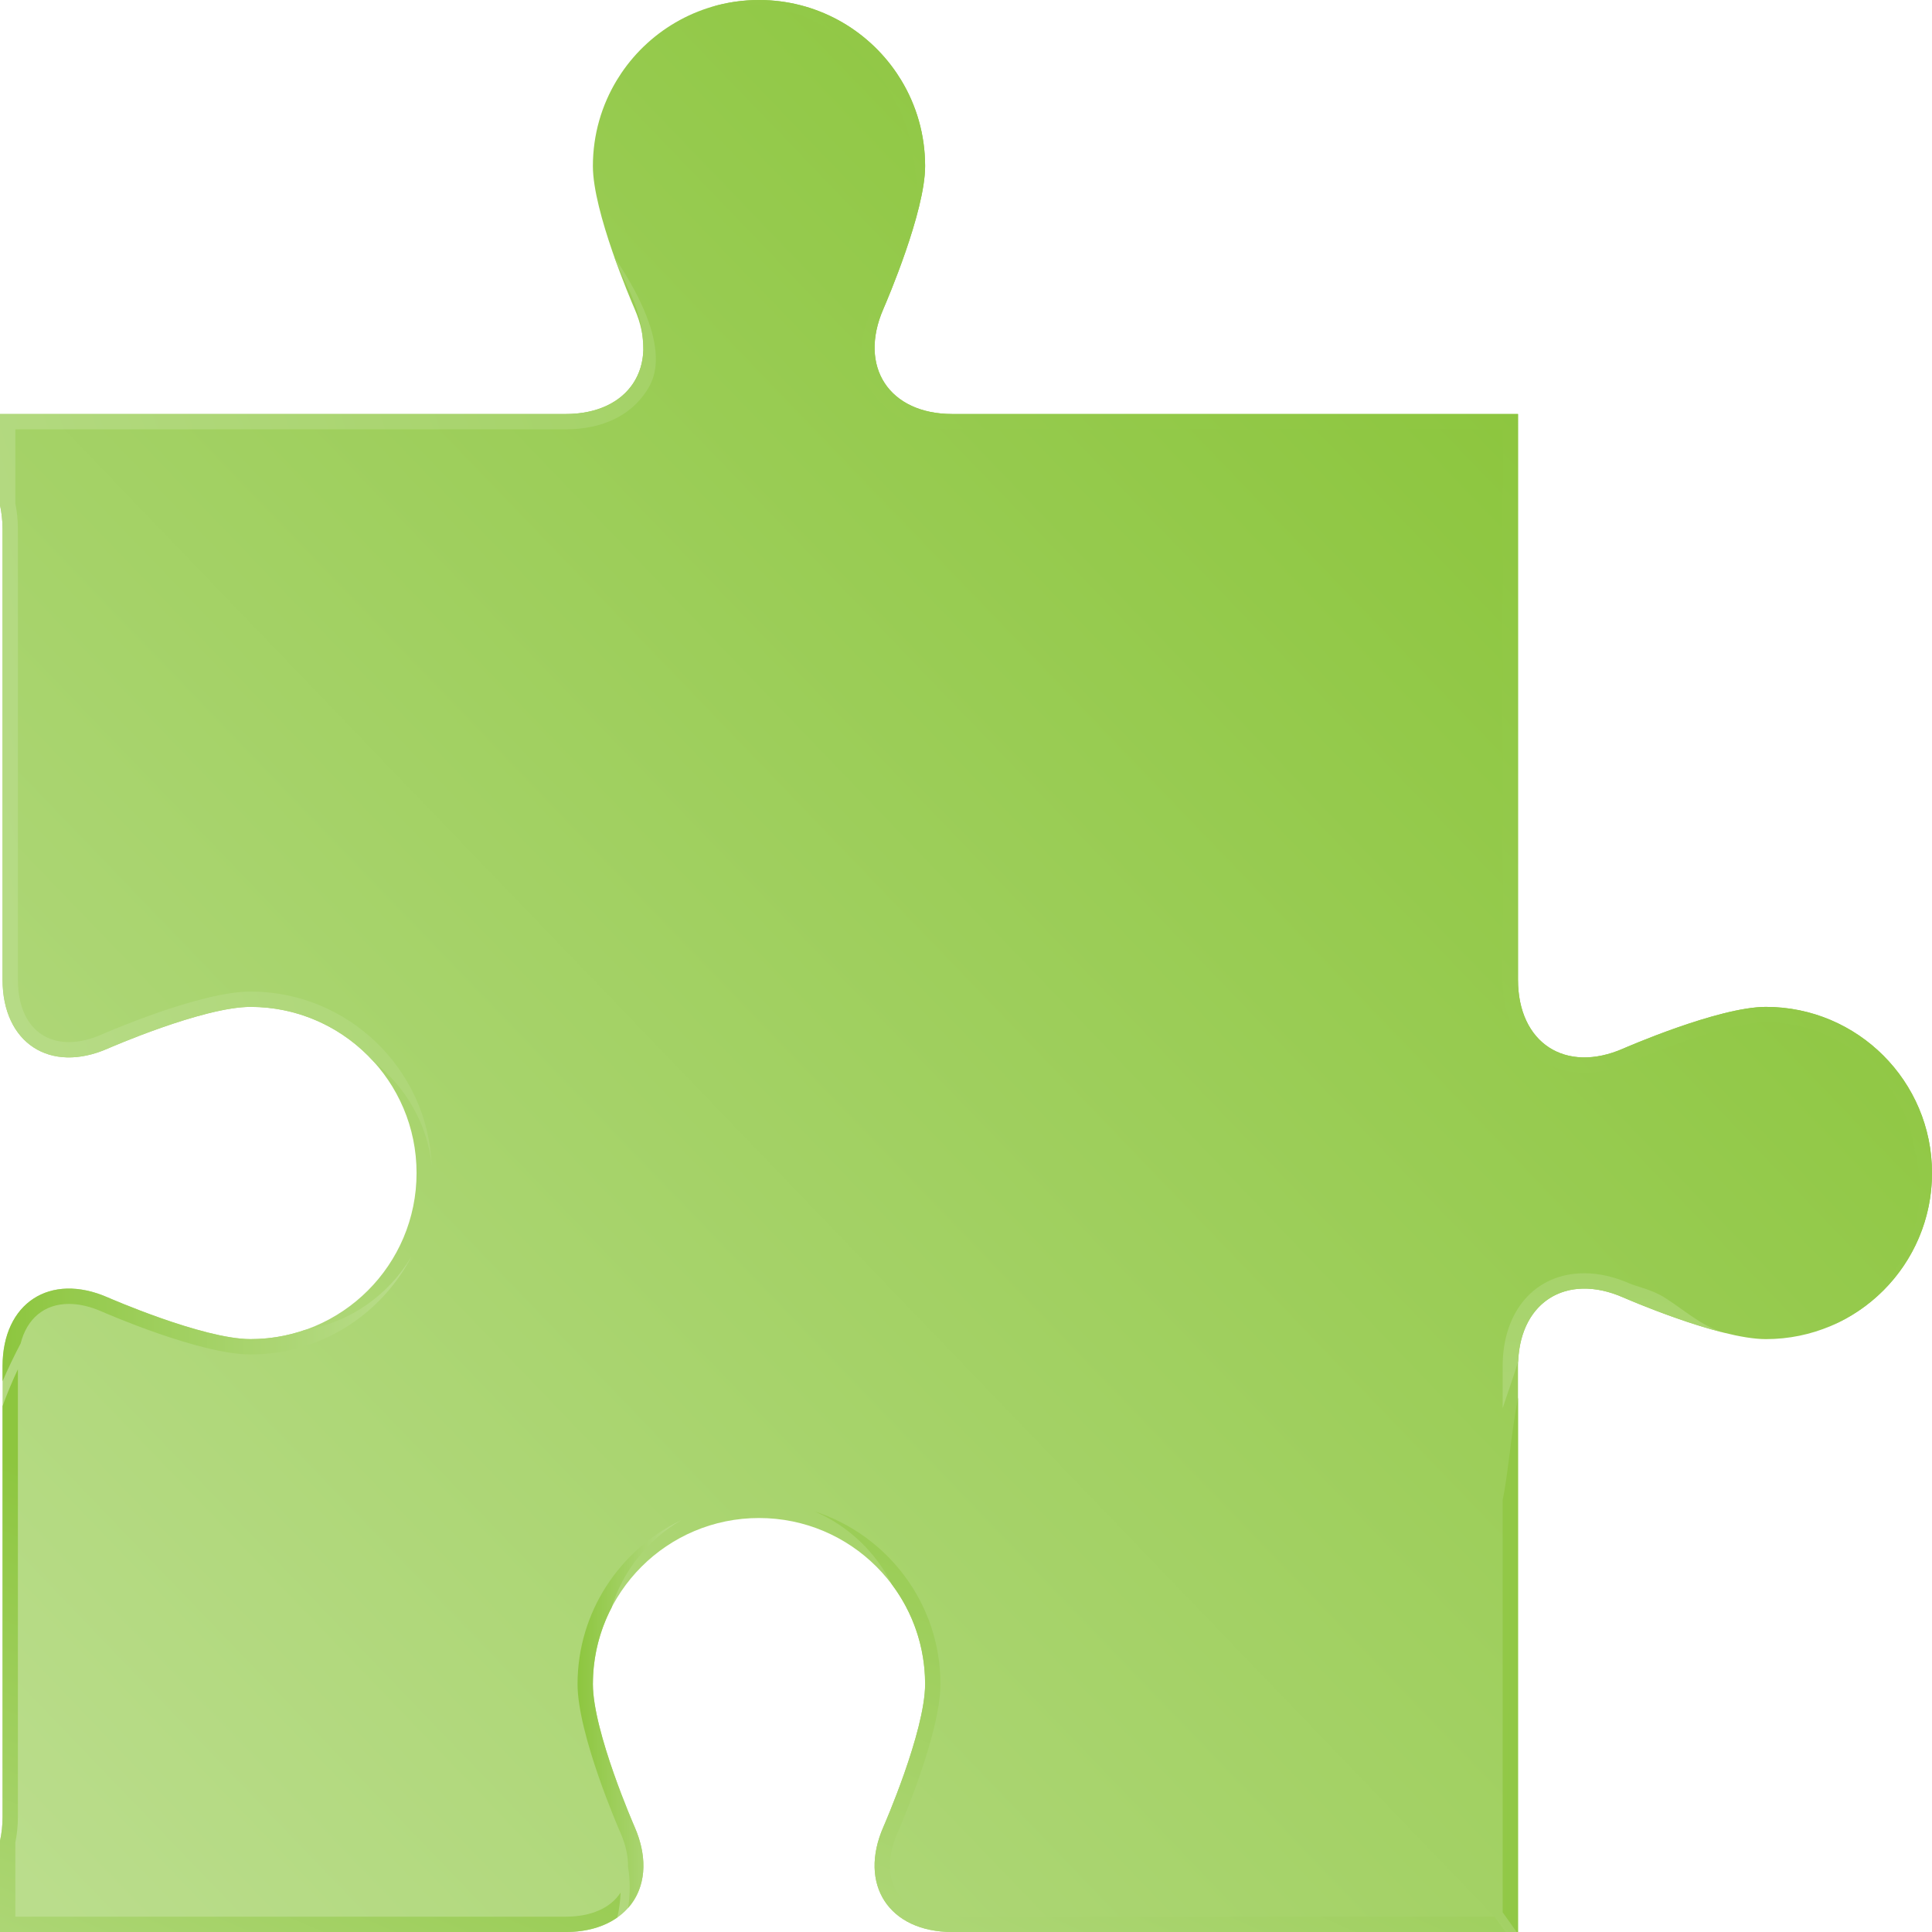 <?xml version="1.0" encoding="utf-8"?>
<!-- Generator: Adobe Illustrator 15.0.2, SVG Export Plug-In . SVG Version: 6.00 Build 0)  -->
<!DOCTYPE svg PUBLIC "-//W3C//DTD SVG 1.1//EN" "http://www.w3.org/Graphics/SVG/1.1/DTD/svg11.dtd">
<svg version="1.1" id="Layer_1" xmlns="http://www.w3.org/2000/svg" xmlns:xlink="http://www.w3.org/1999/xlink" x="0px" y="0px"
	 width="367.989px" height="367.99px" viewBox="0 0 367.989 367.99" style="enable-background:new 0 0 367.989 367.99;"
	 xml:space="preserve">
<g>
	<g>
		<linearGradient id="SVGID_1_" gradientUnits="userSpaceOnUse" x1="288.942" y1="84.601" x2="4.202" y2="358.39">
			<stop  offset="0" style="stop-color:#8dc63f"/>
			<stop  offset="1" style="stop-color:#badd8c"/>
		</linearGradient>
		<path style="fill:url(#SVGID_1_);" d="M336.352,191.783c-9.074,0-27.158,7.932-27.158,7.932c-11.032,4.839-20.059-1.059-20.059-13.105V100.76
			v-0.001V78.856h-21.876c-0.011,0-0.019-0.001-0.028-0.001h-85.866c-12.006-0.008-17.894-8.987-13.121-19.978
			c0.026-0.061,0.051-0.123,0.076-0.185c0.607-1.399,7.886-18.357,7.887-27.052V31.64c0,0,0,0,0-0.001l0,0
			c0-6.006-1.674-11.622-4.58-16.405c-0.264-0.435-0.539-0.863-0.823-1.284C165.118,5.534,155.49,0,144.567,0
			c-10.922,0-20.551,5.534-26.236,13.95c-0.284,0.42-0.559,0.849-0.823,1.284c-2.906,4.783-4.581,10.399-4.581,16.405l0,0
			c0,0.001,0,0.001,0,0.001v0.001c0.001,8.694,7.28,25.652,7.887,27.052c0.024,0.062,0.05,0.124,0.076,0.185
			c4.773,10.991-1.115,19.97-13.121,19.978H21.904c-0.01,0-0.019,0.001-0.028,0.001H0v17.346c0.315,1.472,0.488,2.995,0.488,4.557
			v85.85c0,12.047,9.027,17.945,20.059,13.105c0,0,18.085-7.932,27.158-7.932c17.475,0,31.638,14.164,31.638,31.639
			c0,17.477-14.164,31.64-31.638,31.64c-9.073,0-27.158-7.932-27.158-7.932c-11.032-4.84-20.059,1.058-20.059,13.105v85.851
			c0,1.563-0.172,3.086-0.488,4.559v17.346h21.904h85.879c12.026-0.016,17.912-9.035,13.076-20.057c0,0-7.932-18.086-7.932-27.158
			c0-17.475,14.165-31.639,31.64-31.639c17.475,0,31.64,14.165,31.64,31.639c0,9.072-7.932,27.158-7.932,27.158
			c-4.835,11.021,1.05,20.041,13.076,20.057h85.88h21.904v-21.904v-85.851c0-12.048,9.026-17.945,20.059-13.105
			c0,0,18.084,7.932,27.158,7.932c17.475,0,31.637-14.163,31.637-31.64C367.989,205.947,353.827,191.783,336.352,191.783z"/>
	</g>
	<g>
		<linearGradient id="SVGID_2_" gradientUnits="userSpaceOnUse" x1="332.778" y1="50.487" x2="-35.941" y2="176.801">
			<stop  offset="0" style="stop-color:#8dc63f"/>
			<stop  offset="1" style="stop-color:#badd8c"/>
		</linearGradient>
		<path style="fill:url(#SVGID_2_);" d="M0.488,186.609c0,12.047,9.027,17.945,20.059,13.105c0,0,18.085-7.932,27.158-7.932
			c9.342,0,17.736,4.051,23.527,10.49c6.011,4.737,10.165,11.766,10.995,19.679c-0.774-18.376-15.959-33.09-34.521-33.09
			c-9.575,0-27.57,7.844-28.332,8.177c-2.188,0.961-4.291,1.447-6.25,1.447c-5.992,0-9.714-4.551-9.714-11.877v-85.85
			c0-1.613-0.164-3.246-0.487-4.856V81.777l104.849-0.001c6.828-0.004,12.261-2.561,15.3-7.197c1.241-1.892,5.65-8.213-6.057-25.622
			c2.28,6.056,5.429,9.579,5.523,17.749c-0.242,7.123-5.794,12.143-14.767,12.148H21.904c-0.01,0-0.019,0.001-0.028,0.001H0v17.346
			c0.315,1.472,0.488,2.995,0.488,4.557V186.609z"/>
		<linearGradient id="SVGID_3_" gradientUnits="userSpaceOnUse" x1="110.007" y1="326.497" x2="129.655" y2="326.497">
			<stop  offset="0" style="stop-color:#8dc63f"/>
			<stop  offset="1" style="stop-color:#badd8c"/>
		</linearGradient>
		<path style="fill:url(#SVGID_3_);" d="M129.655,289.603c-11.611,5.576-19.648,17.452-19.648,31.172c0,9.574,7.843,27.57,8.177,28.332
			c1.001,2.279,1.473,4.459,1.439,6.447c0.419,2.541,0.406,5.197,0.03,7.836c3.253-3.686,3.927-9.254,1.207-15.457
			c0,0-7.932-18.086-7.932-27.158c0-5.26,1.291-10.215,3.561-14.58C118.638,299.193,123.431,293.275,129.655,289.603z"/>
		<linearGradient id="SVGID_4_" gradientUnits="userSpaceOnUse" x1="0.488" y1="251.238" x2="78.342" y2="251.238">
			<stop  offset="0" style="stop-color:#8dc63f"/>
			<stop  offset="1" style="stop-color:#badd8c"/>
		</linearGradient>
		<path style="fill:url(#SVGID_4_);" d="M3.925,255.901c1.208-4.739,4.5-7.544,9.198-7.544c1.959,0,4.063,0.486,6.25,1.446
			c0.762,0.335,18.757,8.179,28.332,8.179c13.301,0,24.862-7.557,30.637-18.6c-4.32,7.273-11.721,12.551-20.307,13.945
			c-3.238,1.117-6.711,1.733-10.33,1.733c-9.073,0-27.158-7.932-27.158-7.932c-11.032-4.84-20.059,1.058-20.059,13.105v2.858
			C1.527,260.658,2.684,258.268,3.925,255.901z"/>
		<linearGradient id="SVGID_5_" gradientUnits="userSpaceOnUse" x1="64.301" y1="303.762" x2="17.937" y2="415.108">
			<stop  offset="0" style="stop-color:#8dc63f"/>
			<stop  offset="1" style="stop-color:#badd8c"/>
		</linearGradient>
		<path style="fill:url(#SVGID_5_);" d="M118.197,360.494c-1.919,2.943-5.62,4.57-10.417,4.576H2.921v-14.127c0.324-1.611,0.487-3.242,0.487-4.857
			v-85.281c-1.078,2.294-2.05,4.629-2.92,7.013v78.268c0,1.563-0.172,3.086-0.488,4.559v17.346h107.784
			c4.016-0.006,7.327-1.033,9.803-2.785c0.35-1.568,0.565-3.158,0.626-4.738C118.207,360.477,118.203,360.486,118.197,360.494z"/>
		<linearGradient id="SVGID_6_" gradientUnits="userSpaceOnUse" x1="317.673" y1="112.421" x2="300.88" y2="341.678">
			<stop  offset="0" style="stop-color:#8dc63f"/>
			<stop  offset="1" style="stop-color:#badd8c"/>
		</linearGradient>
		<path style="fill:url(#SVGID_6_);" d="M289.182,259.241c0.493-11.361,9.293-16.814,20.012-12.111c0,0,9.977,4.374,18.828,6.626
			c-4.137-1.362-7.344-4.336-10.975-6.613c-2.521-1.582-5.18-2.029-6.682-2.688c-2.932-1.287-5.824-1.938-8.596-1.938
			c-9.305,0-15.557,7.12-15.557,17.719v7.997C287.182,265.23,288.285,262.267,289.182,259.241z"/>
		<linearGradient id="SVGID_7_" gradientUnits="userSpaceOnUse" x1="322.521" y1="317.475" x2="-29.12" y2="313.579">
			<stop  offset="0" style="stop-color:#8dc63f"/>
			<stop  offset="1" style="stop-color:#badd8c"/>
		</linearGradient>
		<path style="fill:url(#SVGID_7_);" d="M288.876,367.99h0.259V266.216c-1.344,7.004-1.988,15.346-2.922,19.434v78.604
			C287.095,365.504,288.016,366.727,288.876,367.99z"/>
		<linearGradient id="SVGID_8_" gradientUnits="userSpaceOnUse" x1="244.651" y1="274.342" x2="179.784" y2="420.997">
			<stop  offset="0" style="stop-color:#8dc63f"/>
			<stop  offset="1" style="stop-color:#badd8c"/>
		</linearGradient>
		<path style="fill:url(#SVGID_8_);" d="M284.68,365.07H181.351c-4.793-0.006-8.494-1.633-10.413-4.576c-1.922-2.945-1.918-6.99,0.011-11.387
			c0.335-0.762,8.179-18.758,8.179-28.332c0-15.375-10.095-28.432-24.002-32.904c6.403,2.721,11.656,7.721,14.757,13.923
			c3.971,5.289,6.324,11.859,6.324,18.98c0,9.072-7.932,27.158-7.932,27.158c-4.835,11.021,1.05,20.041,13.076,20.057H286.77
			C286.076,367.016,285.369,366.049,284.68,365.07z"/>
		<linearGradient id="SVGID_9_" gradientUnits="userSpaceOnUse" x1="292.095" y1="79.631" x2="2.958" y2="362.197">
			<stop  offset="0" style="stop-color:#8dc63f"/>
			<stop  offset="1" style="stop-color:#badd8c"/>
		</linearGradient>
		<path style="fill:url(#SVGID_9_);" d="M336.352,191.783c-9.074,0-27.158,7.932-27.158,7.932c-11.032,4.839-20.059-1.059-20.059-13.105V78.856
			h-21.876c-0.011,0-0.019-0.001-0.028-0.001h-85.866c-12.006-0.008-17.894-8.987-13.121-19.978
			c0.026-0.061,0.051-0.123,0.076-0.185c0.607-1.399,7.886-18.357,7.887-27.052V31.64c0,0,0,0,0-0.001
			c0-6.006-1.674-11.622-4.58-16.405c-0.264-0.435-0.539-0.863-0.823-1.284C165.118,5.534,155.49,0,144.567,0
			c-3.122,0-6.133,0.465-8.981,1.308c1.829-0.334,3.704-0.519,5.618-0.519c8.885,0,17.017,3.777,22.868,9.782
			c1.604,1.486,3.059,3.158,4.313,5.013c0.257,0.38,0.506,0.77,0.746,1.164c0.487,0.804,0.919,1.635,1.325,2.479
			c2.584,4.603,3.765,9.883,4.07,15.442c0.632,11.483-7.421,22.646-8.523,24.159c-2.447,6.029-2.874,11.27,0.064,15.751
			c3.039,4.636,8.472,7.192,15.299,7.197l104.85,0.001v104.832c0,5.164,1.479,9.58,4.273,12.77
			c2.797,3.191,6.803,4.949,11.283,4.949c2.771,0,5.664-0.652,8.598-1.938c4.875-2.138,19.051-7.687,25.984-7.687
			c14.43,0,26.373,10.711,28.387,24.594c0.586,2.266,0.934,4.621,0.934,7.05c0,11.62-7.178,21.802-17.266,26.331
			c11.492-4.74,19.582-16.049,19.582-29.256C367.989,205.947,353.827,191.783,336.352,191.783z"/>
	</g>
</g>
</svg>
